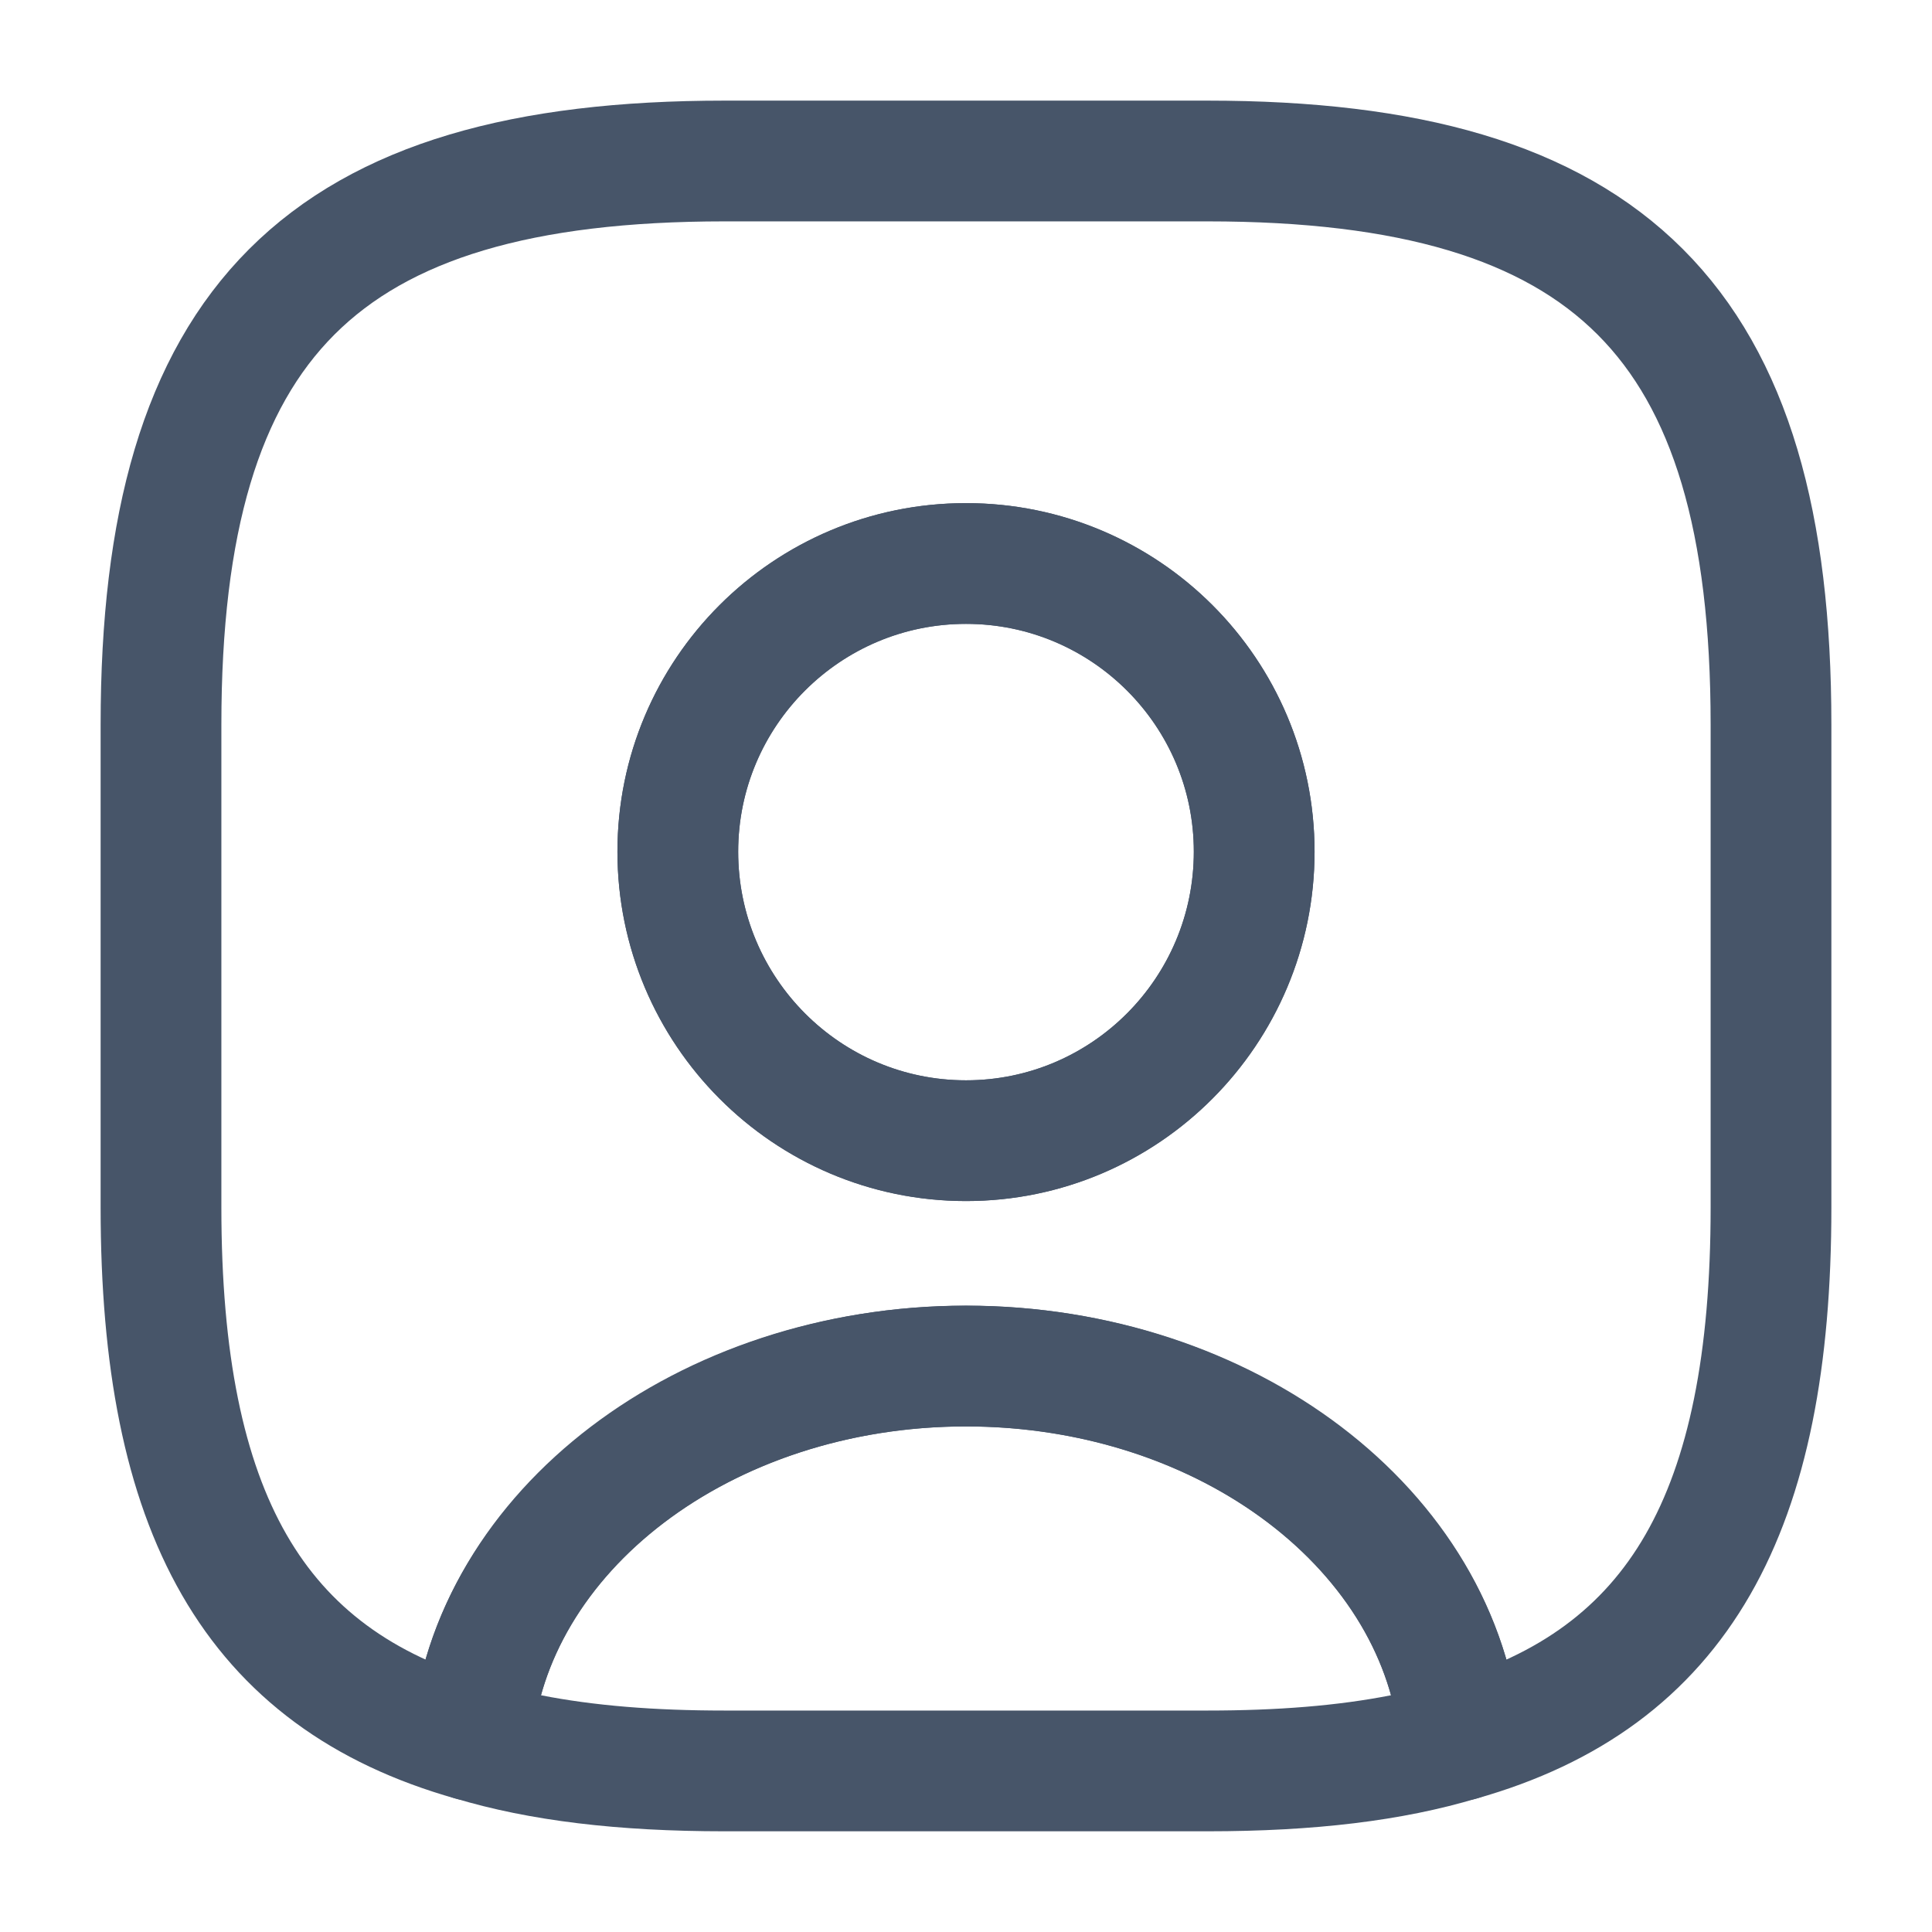 <svg width="24" height="24" viewBox="0 0 24 24" fill="none" xmlns="http://www.w3.org/2000/svg">
<path d="M15 22.749H9C7.68 22.749 6.58 22.619 5.65 22.339C5.31 22.239 5.09 21.909 5.11 21.559C5.36 18.569 8.39 16.219 12 16.219C15.61 16.219 18.63 18.559 18.89 21.559C18.92 21.919 18.7 22.239 18.35 22.339C17.42 22.619 16.32 22.749 15 22.749ZM6.72 21.059C7.38 21.189 8.13 21.249 9 21.249H15C15.87 21.249 16.62 21.189 17.28 21.059C16.75 19.139 14.56 17.719 12 17.719C9.44 17.719 7.25 19.139 6.72 21.059Z" fill="#475569"/>
<path d="M15 2H9C4 2 2 4 2 9V15C2 18.78 3.14 20.85 5.86 21.62C6.08 19.02 8.75 16.97 12 16.97C15.25 16.97 17.92 19.02 18.14 21.62C20.86 20.85 22 18.78 22 15V9C22 4 20 2 15 2ZM12 14.17C10.02 14.17 8.42 12.56 8.42 10.58C8.42 8.6 10.02 7 12 7C13.98 7 15.58 8.6 15.58 10.58C15.58 12.56 13.98 14.17 12 14.17Z" stroke="#475569" stroke-width="1.5" stroke-linecap="round" stroke-linejoin="round"/>
<path d="M12 14.92C9.61 14.92 7.67 12.97 7.67 10.58C7.67 8.19 9.61 6.25 12 6.25C14.39 6.25 16.33 8.19 16.33 10.58C16.33 12.97 14.39 14.92 12 14.92ZM12 7.75C10.44 7.75 9.17 9.02 9.17 10.58C9.17 12.15 10.44 13.42 12 13.42C13.56 13.42 14.83 12.15 14.83 10.58C14.83 9.02 13.56 7.75 12 7.75Z" fill="#475569"/>
</svg>
